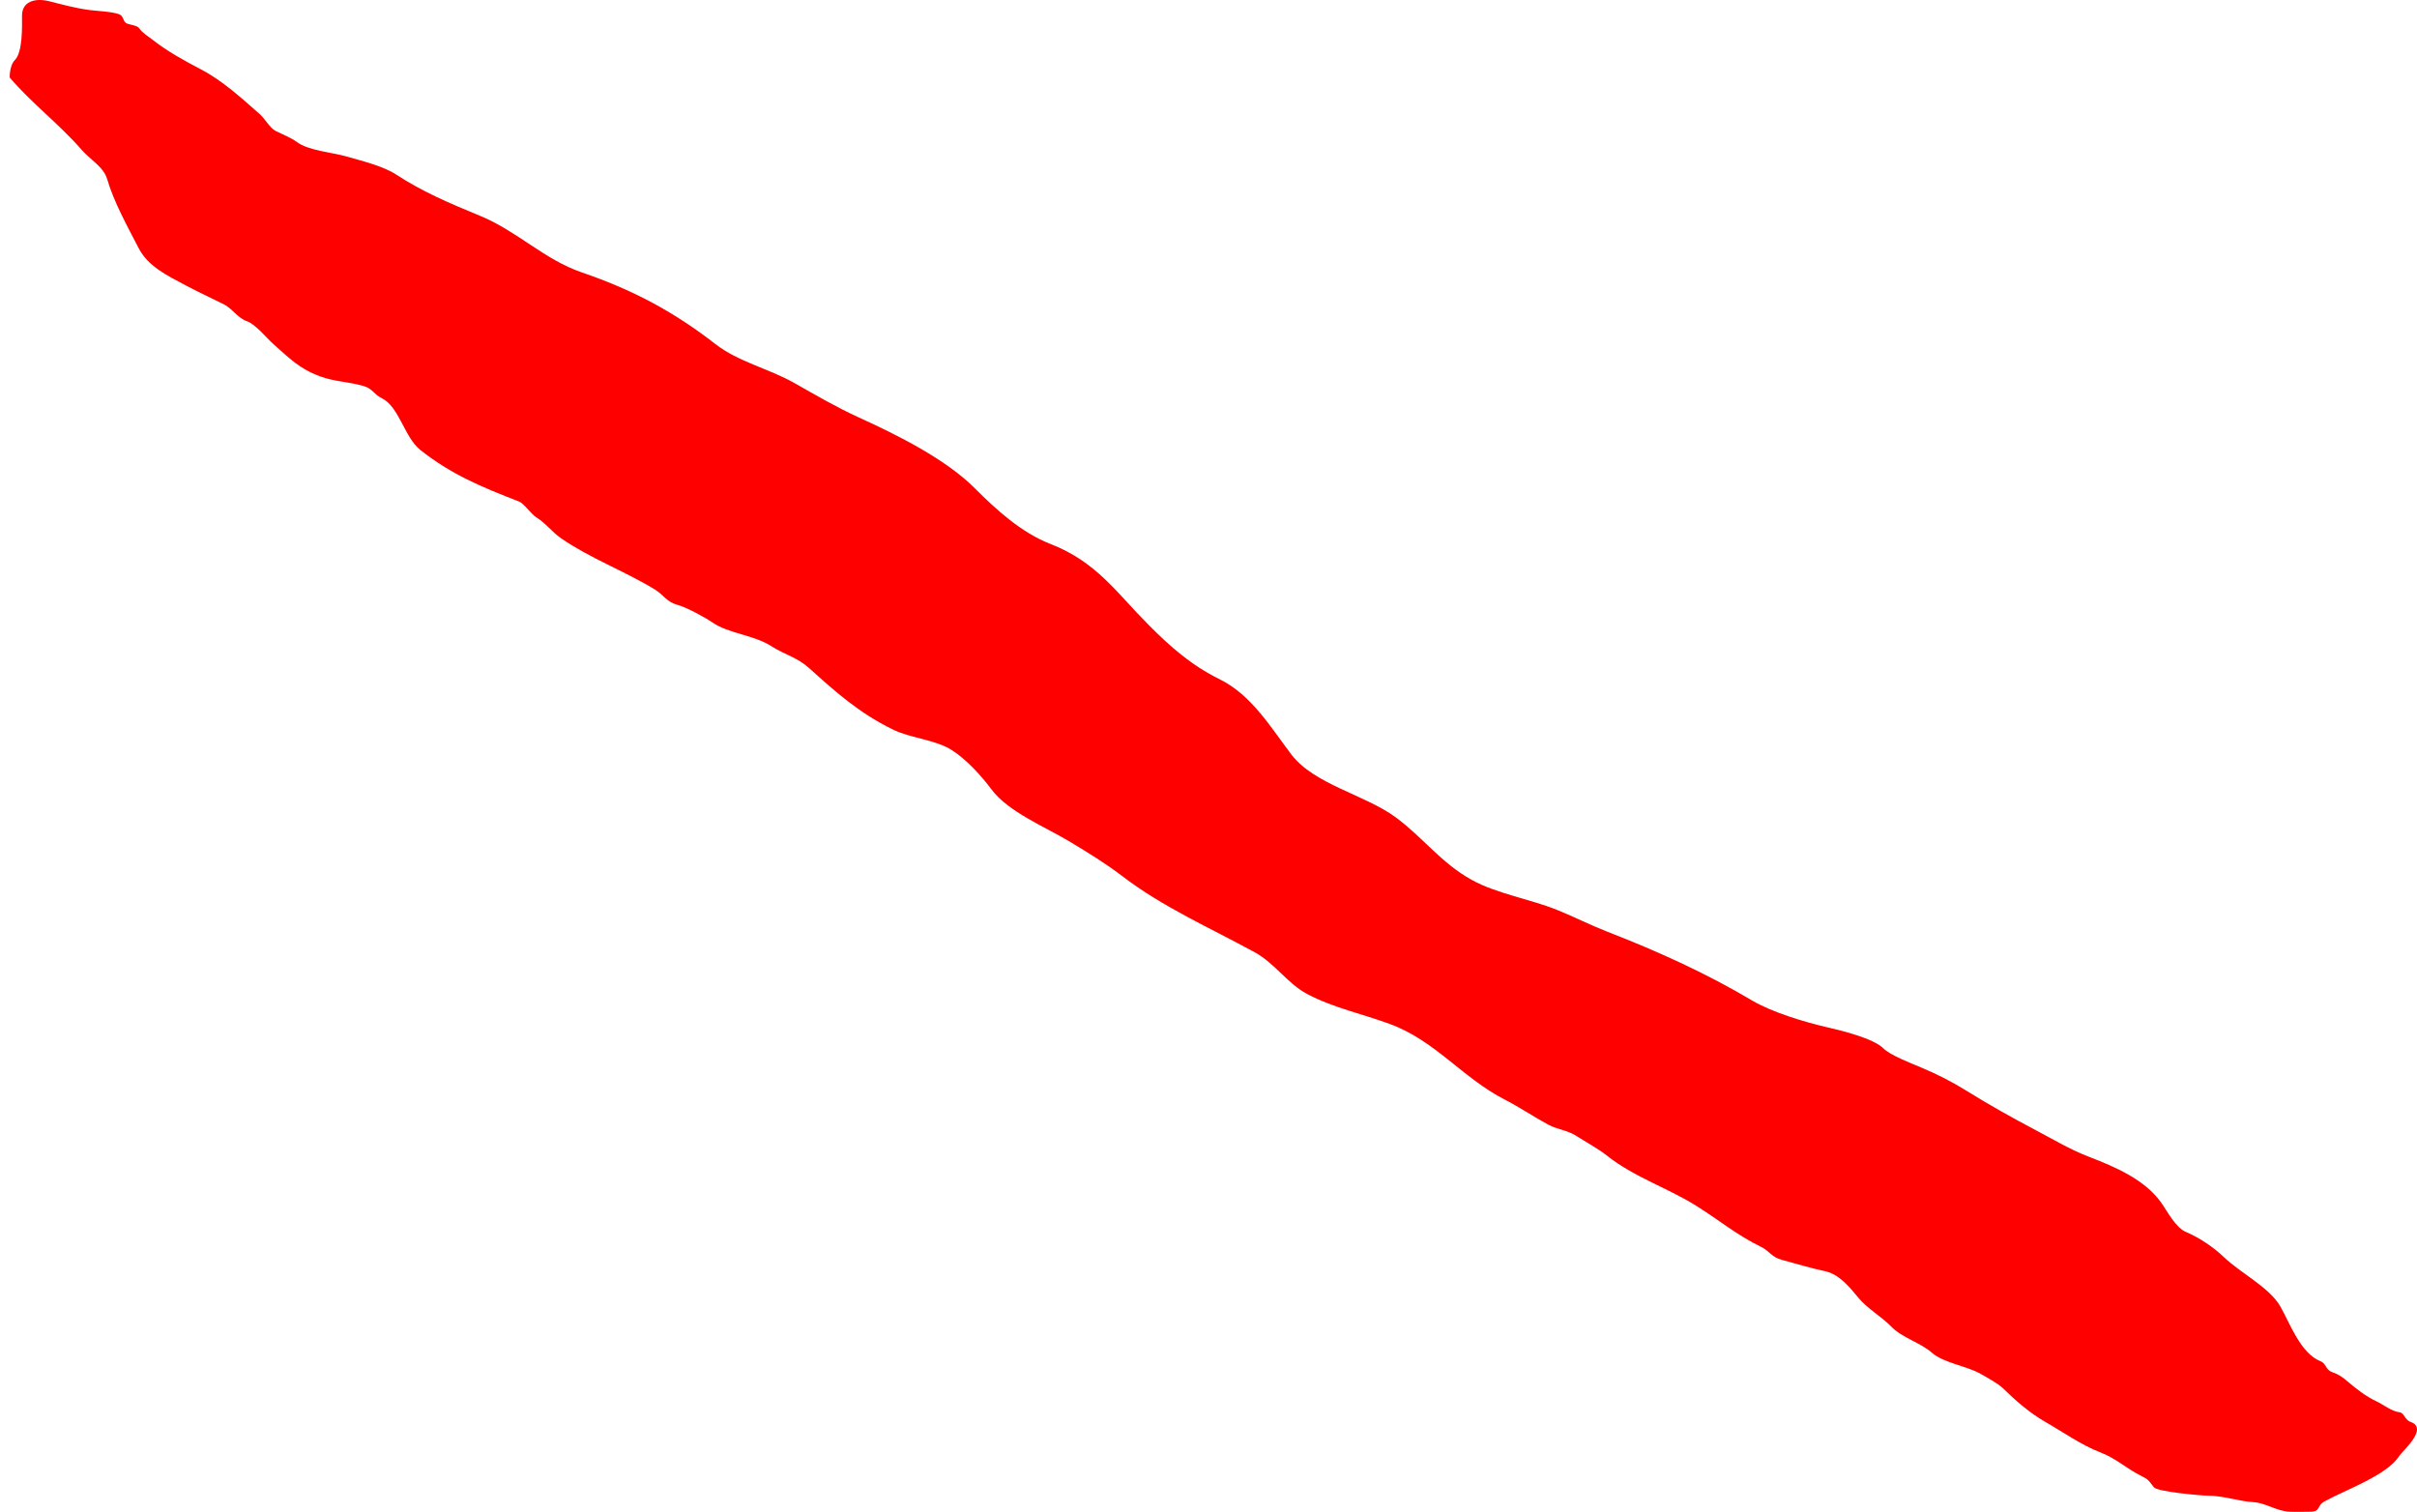 <svg width="1394" height="872" viewBox="0 0 1394 872" fill="none" xmlns="http://www.w3.org/2000/svg">
<path d="M47.025 86.346C34.019 71.386 18.388 59.743 5.611 44.735C5.511 40.801 6.666 36.485 8.465 34.755C13.219 30.183 12.697 15.026 12.697 8.96C12.697 1.227 19.662 -1.456 28.45 0.739C35.774 2.568 43.288 4.68 51.493 5.775C56.021 6.378 64.701 6.659 68.774 8.241C71.479 9.292 70.806 12.639 73.242 13.585C75.319 14.392 79.201 14.609 80.413 16.463C81.999 18.888 85.953 21.314 88.407 23.245C96.334 29.482 106.444 35.087 115.682 39.894C128.556 46.593 139.295 56.631 149.775 65.792C152.692 68.342 155.767 73.892 158.828 75.452C163.043 77.602 167.607 79.233 171.407 82.03C177.983 86.871 191.693 87.918 199.857 90.251C208.553 92.737 221.146 95.859 228.425 100.631C243.633 110.602 259.411 117.295 276.861 124.473C298.33 133.305 313.874 149.708 335.642 157.154C365.406 167.335 388.787 179.928 412.646 198.468C425.944 208.801 443.58 212.617 458.26 220.974C469.997 227.655 482.818 235.089 495.175 240.706C517.691 250.941 545.601 264.882 562.421 281.814C574.089 293.559 589.043 307.233 605.684 313.672C632.369 323.997 643.919 341.801 662.35 360.33C674.866 372.912 686.879 383.611 703.614 391.88C721.982 400.956 733.335 420.163 744.761 435.146C758.001 452.507 787.066 458.273 804.836 471.321C820.767 483.019 830.872 497.52 848.805 507.496C863.057 515.424 882.914 518.643 898.416 524.967C908.065 528.903 917.421 533.652 927.337 537.504C956.687 548.908 984.426 561.566 1010.34 576.968C1021.71 583.729 1040.54 589.455 1053.72 592.486C1062.27 594.454 1080.42 598.859 1086.28 604.716C1090.15 608.576 1102.09 613.223 1107.8 615.609C1117.31 619.587 1125.68 623.857 1134.25 629.175C1146.82 636.986 1160.64 644.785 1173.98 651.784C1184.2 657.143 1193.66 662.92 1204.79 667.2C1220.39 673.201 1236.9 680.42 1246.29 693.406C1249.85 698.34 1254.67 708.012 1260.75 710.569C1268.43 713.803 1276.76 719.438 1282.49 724.956C1292.19 734.281 1308.86 742.477 1315.18 753.526C1320.63 763.052 1326.8 780.65 1338.45 785.179C1341.64 786.417 1341.31 790.047 1344.92 791.345C1349.21 792.89 1350.96 794.244 1354.33 797.101C1358.88 800.964 1364.67 805.484 1370.31 808.097C1374.4 809.99 1379.34 814.068 1383.95 814.571C1386.56 814.856 1386.98 818.961 1390.3 820.121C1400.94 823.842 1385.41 837.128 1383.83 839.647C1376.82 850.896 1353.02 859.148 1340.69 865.956C1335.74 868.689 1338.86 871.917 1332.11 871.917C1328.25 871.917 1324.32 872.104 1320.47 871.917C1312.75 871.542 1306.71 866.748 1299.31 866.367C1291.46 865.964 1282.32 862.668 1273.44 862.668C1269.88 862.668 1244.25 860.412 1242.29 857.837C1237.67 851.783 1238.9 853.628 1232.06 849.719C1225.13 845.755 1219.36 840.78 1211.6 837.797C1200.33 833.461 1189.95 826.024 1179.63 820.121C1170.67 815.001 1162.46 807.833 1155.41 800.903C1152.46 798.002 1146.13 794.559 1142.24 792.373C1133.94 787.705 1121.04 786.175 1114.26 780.246C1107.5 774.333 1097.02 771.577 1090.98 765.345C1085.14 759.305 1076.94 754.793 1071.7 748.388L1071.53 748.171C1066.91 742.524 1060.64 734.844 1052.54 733.178C1044.19 731.461 1036.07 728.874 1027.85 726.703C1021.49 725.022 1020.79 721.667 1015.74 719.201C1001.54 712.264 991.243 703.55 978.124 695.359C961.69 685.098 942.287 678.838 926.867 666.583C921.76 662.525 914.678 658.725 908.997 655.073C904.03 651.88 898.189 651.483 893.008 648.701C884.431 644.095 876.585 638.693 867.85 634.211C843.545 621.74 827.783 600.251 801.662 590.636C785.852 584.817 768.547 581.127 753.814 573.268C742.413 567.187 735.356 555.643 723.6 549.22C697.579 535.003 670.618 523.185 647.419 505.44C637.772 498.061 627.391 491.685 616.735 485.298C602.454 476.737 581.529 468.294 571.826 455.289C566.097 447.609 557.585 438.171 549.019 432.68C539.531 426.597 525.134 425.778 514.926 420.758C495.302 411.109 481.989 399.153 466.725 385.405C459.609 378.997 452.857 377.794 444.623 372.559C434.635 366.209 420.278 365.433 411 359.096C406.584 356.08 396.053 350.279 390.544 348.819C384.602 347.245 382.644 342.995 377.495 339.879C359.867 329.211 340.467 322.059 323.768 310.589C318.312 306.841 315.05 302.003 309.426 298.462C305.957 296.279 302.47 290.484 299.198 289.213C277.818 280.907 260.207 273.652 242.415 259.513C233.142 252.144 230.29 234.566 220.078 229.607C215.557 227.411 215.027 224.195 209.615 222.618C201.315 220.2 192.908 220.145 184.574 217.069C172.525 212.622 166.704 206.38 158.24 198.981C153.543 194.876 147.574 187.071 142.251 185.21C137.023 183.382 133.943 177.894 128.967 175.447C121.629 171.839 114.507 168.509 107.217 164.656C95.973 158.713 85.316 153.513 79.943 143.075C73.473 130.507 65.764 116.753 61.838 103.406C59.695 96.12 52.257 92.364 47.025 86.346Z" fill="#FF0000"/>
</svg>
